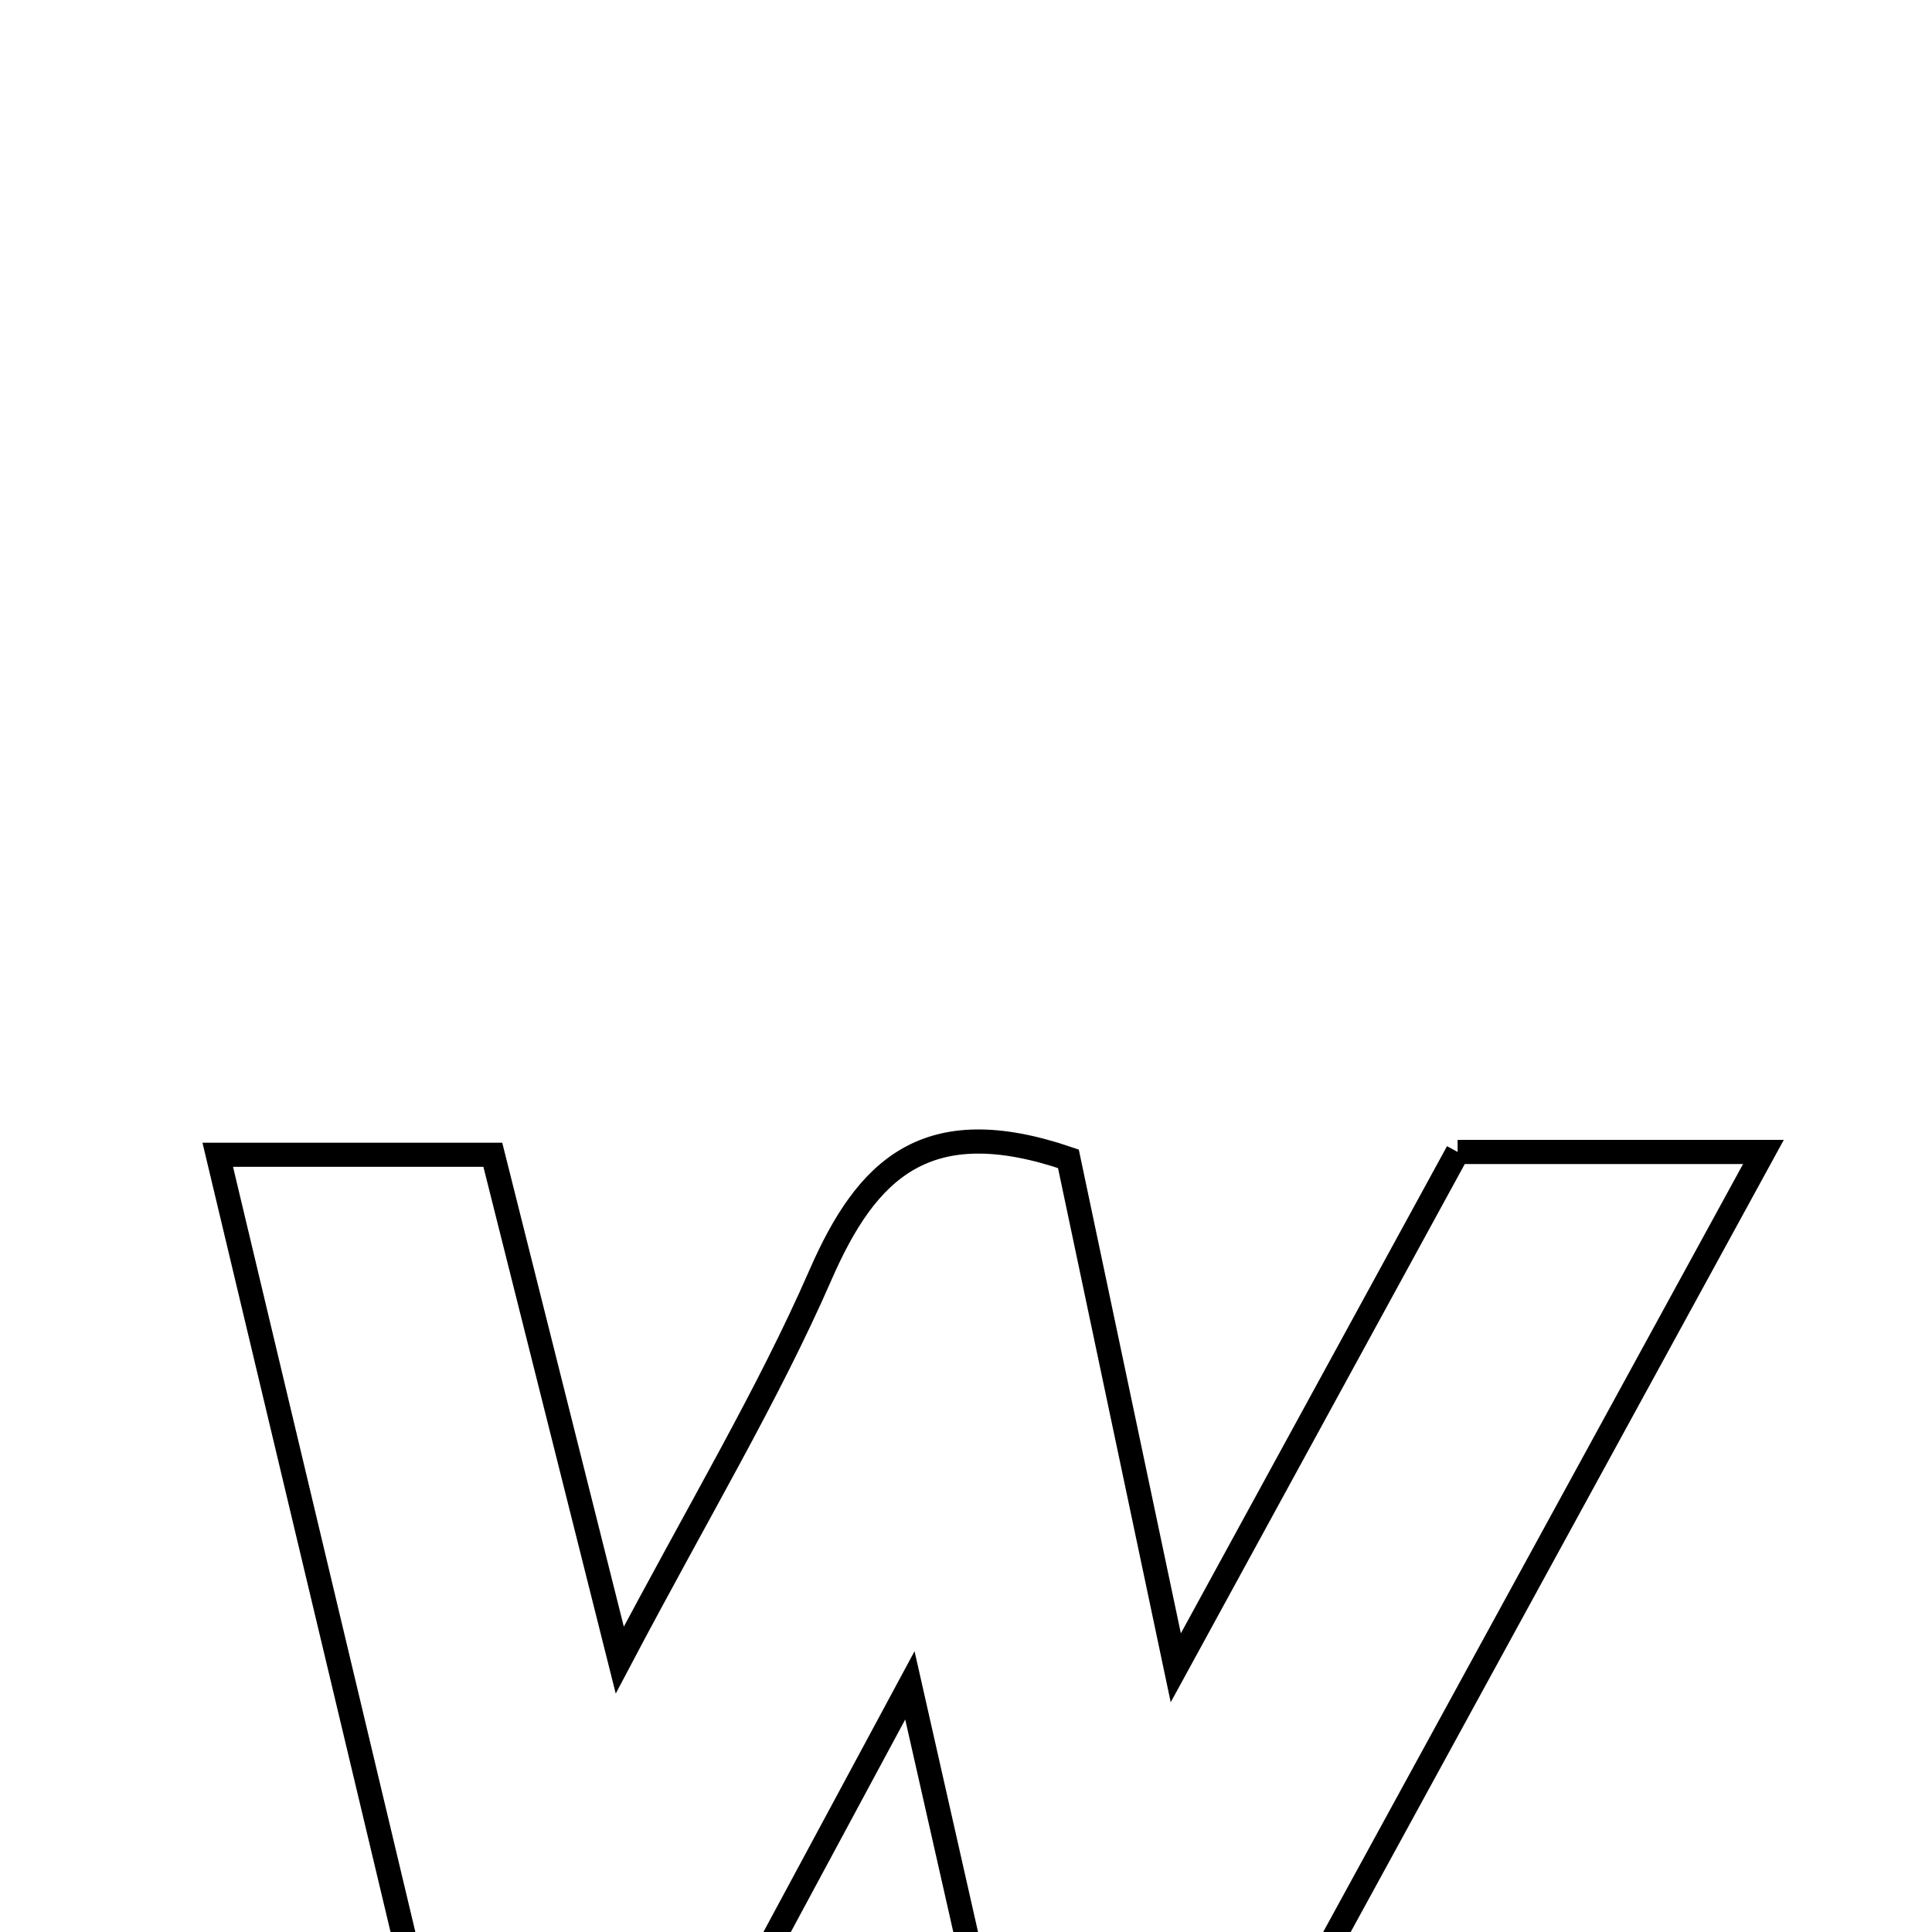 <svg xmlns="http://www.w3.org/2000/svg" viewBox="0.0 0.0 24.0 24.0" height="200px" width="200px"><path fill="none" stroke="black" stroke-width=".3" stroke-opacity="1.0"  filling="0" d="M18.107 14.31 C19.199 14.31 20.321 14.31 21.906 14.31 C19.599 18.53 17.392 22.565 15.181 26.61 C14.257 26.61 13.467 26.61 12.586 26.61 C12.187 24.847 11.814 23.196 11.303 20.936 C10.138 23.101 9.236 24.776 8.262 26.586 C7.44 26.586 6.587 26.586 5.622 26.586 C4.649 22.5 3.702 18.53 2.705 14.345 C3.927 14.345 4.941 14.345 6.122 14.345 C6.59 16.206 7.065 18.097 7.699 20.622 C8.691 18.742 9.539 17.333 10.192 15.838 C10.767 14.522 11.505 13.791 13.272 14.395 C13.654 16.207 14.07 18.178 14.606 20.718 C15.897 18.355 16.97 16.391 18.107 14.31"></path></svg>
